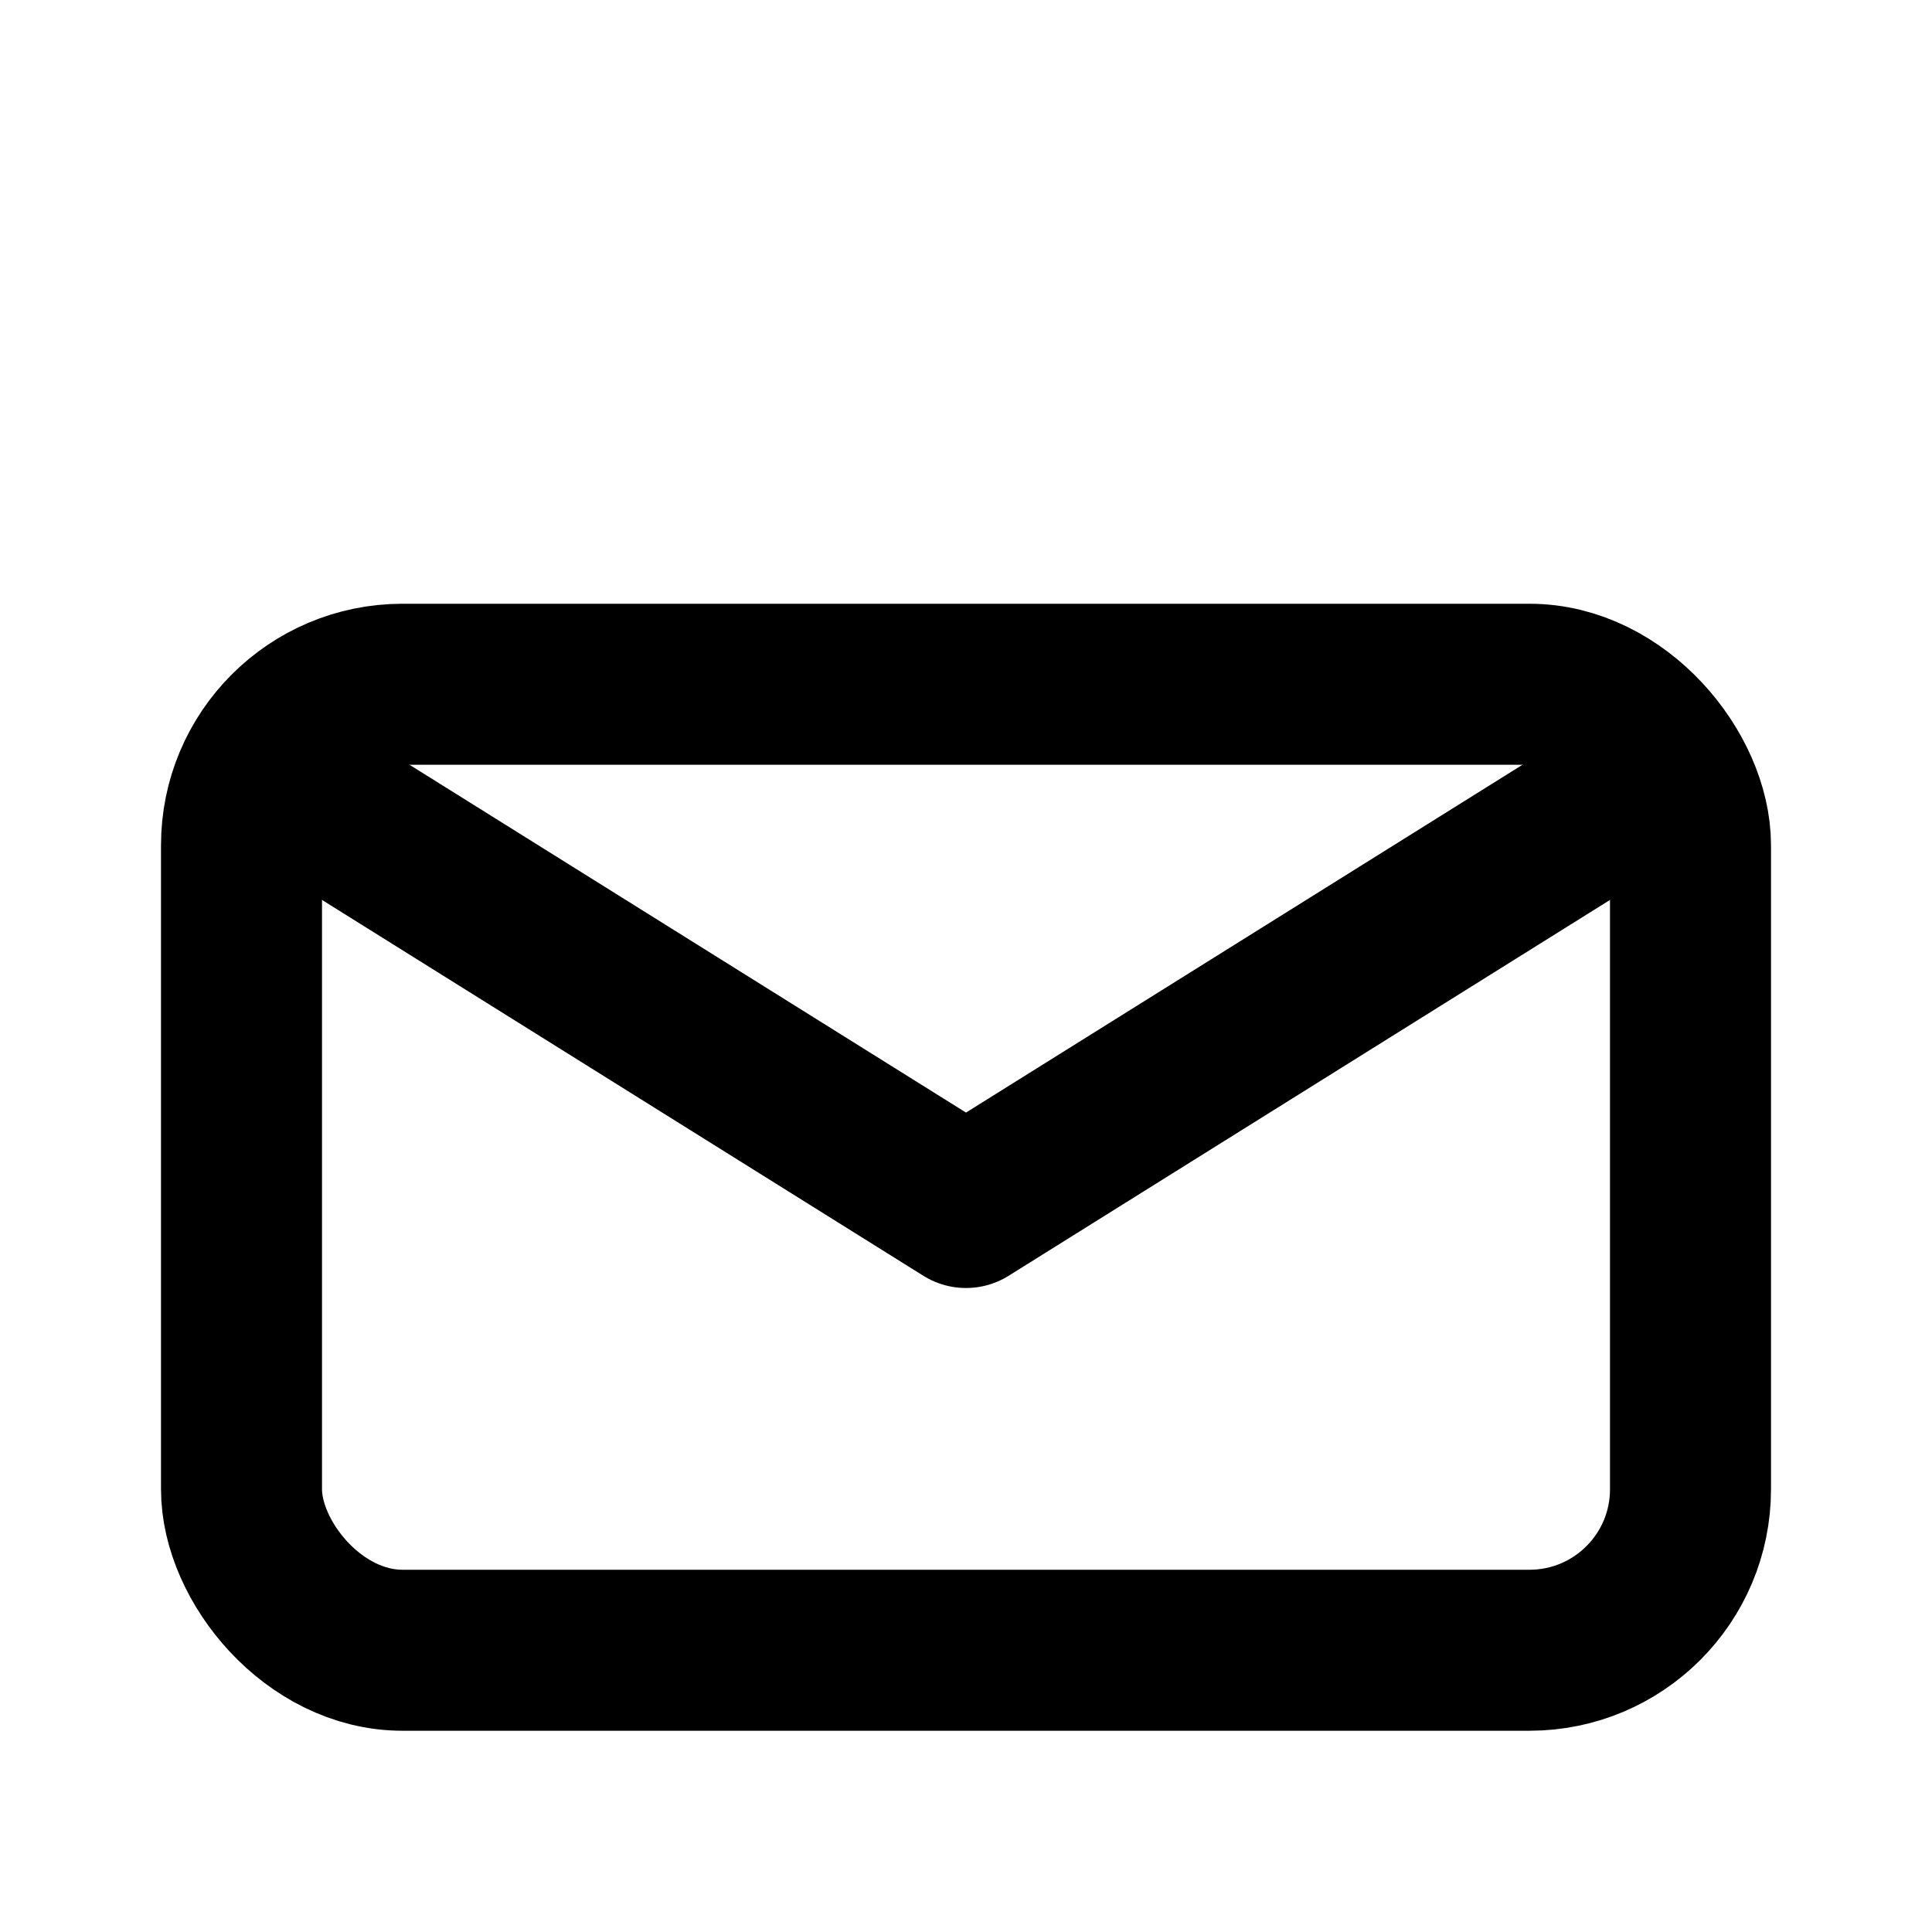 <svg xmlns="http://www.w3.org/2000/svg" width="24" height="24" viewBox="0 0 24 24">
  <title>i</title>
  <g id="Complete">
    <g id="mail">
      <g>
        <polyline points="4 10 12 15 20 10" fill="none" stroke="#000" stroke-linecap="round" stroke-linejoin="round" stroke-width="2"/>
        <rect x="3" y="8.5" width="18" height="12" rx="2" ry="2" fill="none" stroke="#000" stroke-linecap="round" stroke-linejoin="round" stroke-width="2"/>
      </g>
    </g>
  </g>
</svg>
